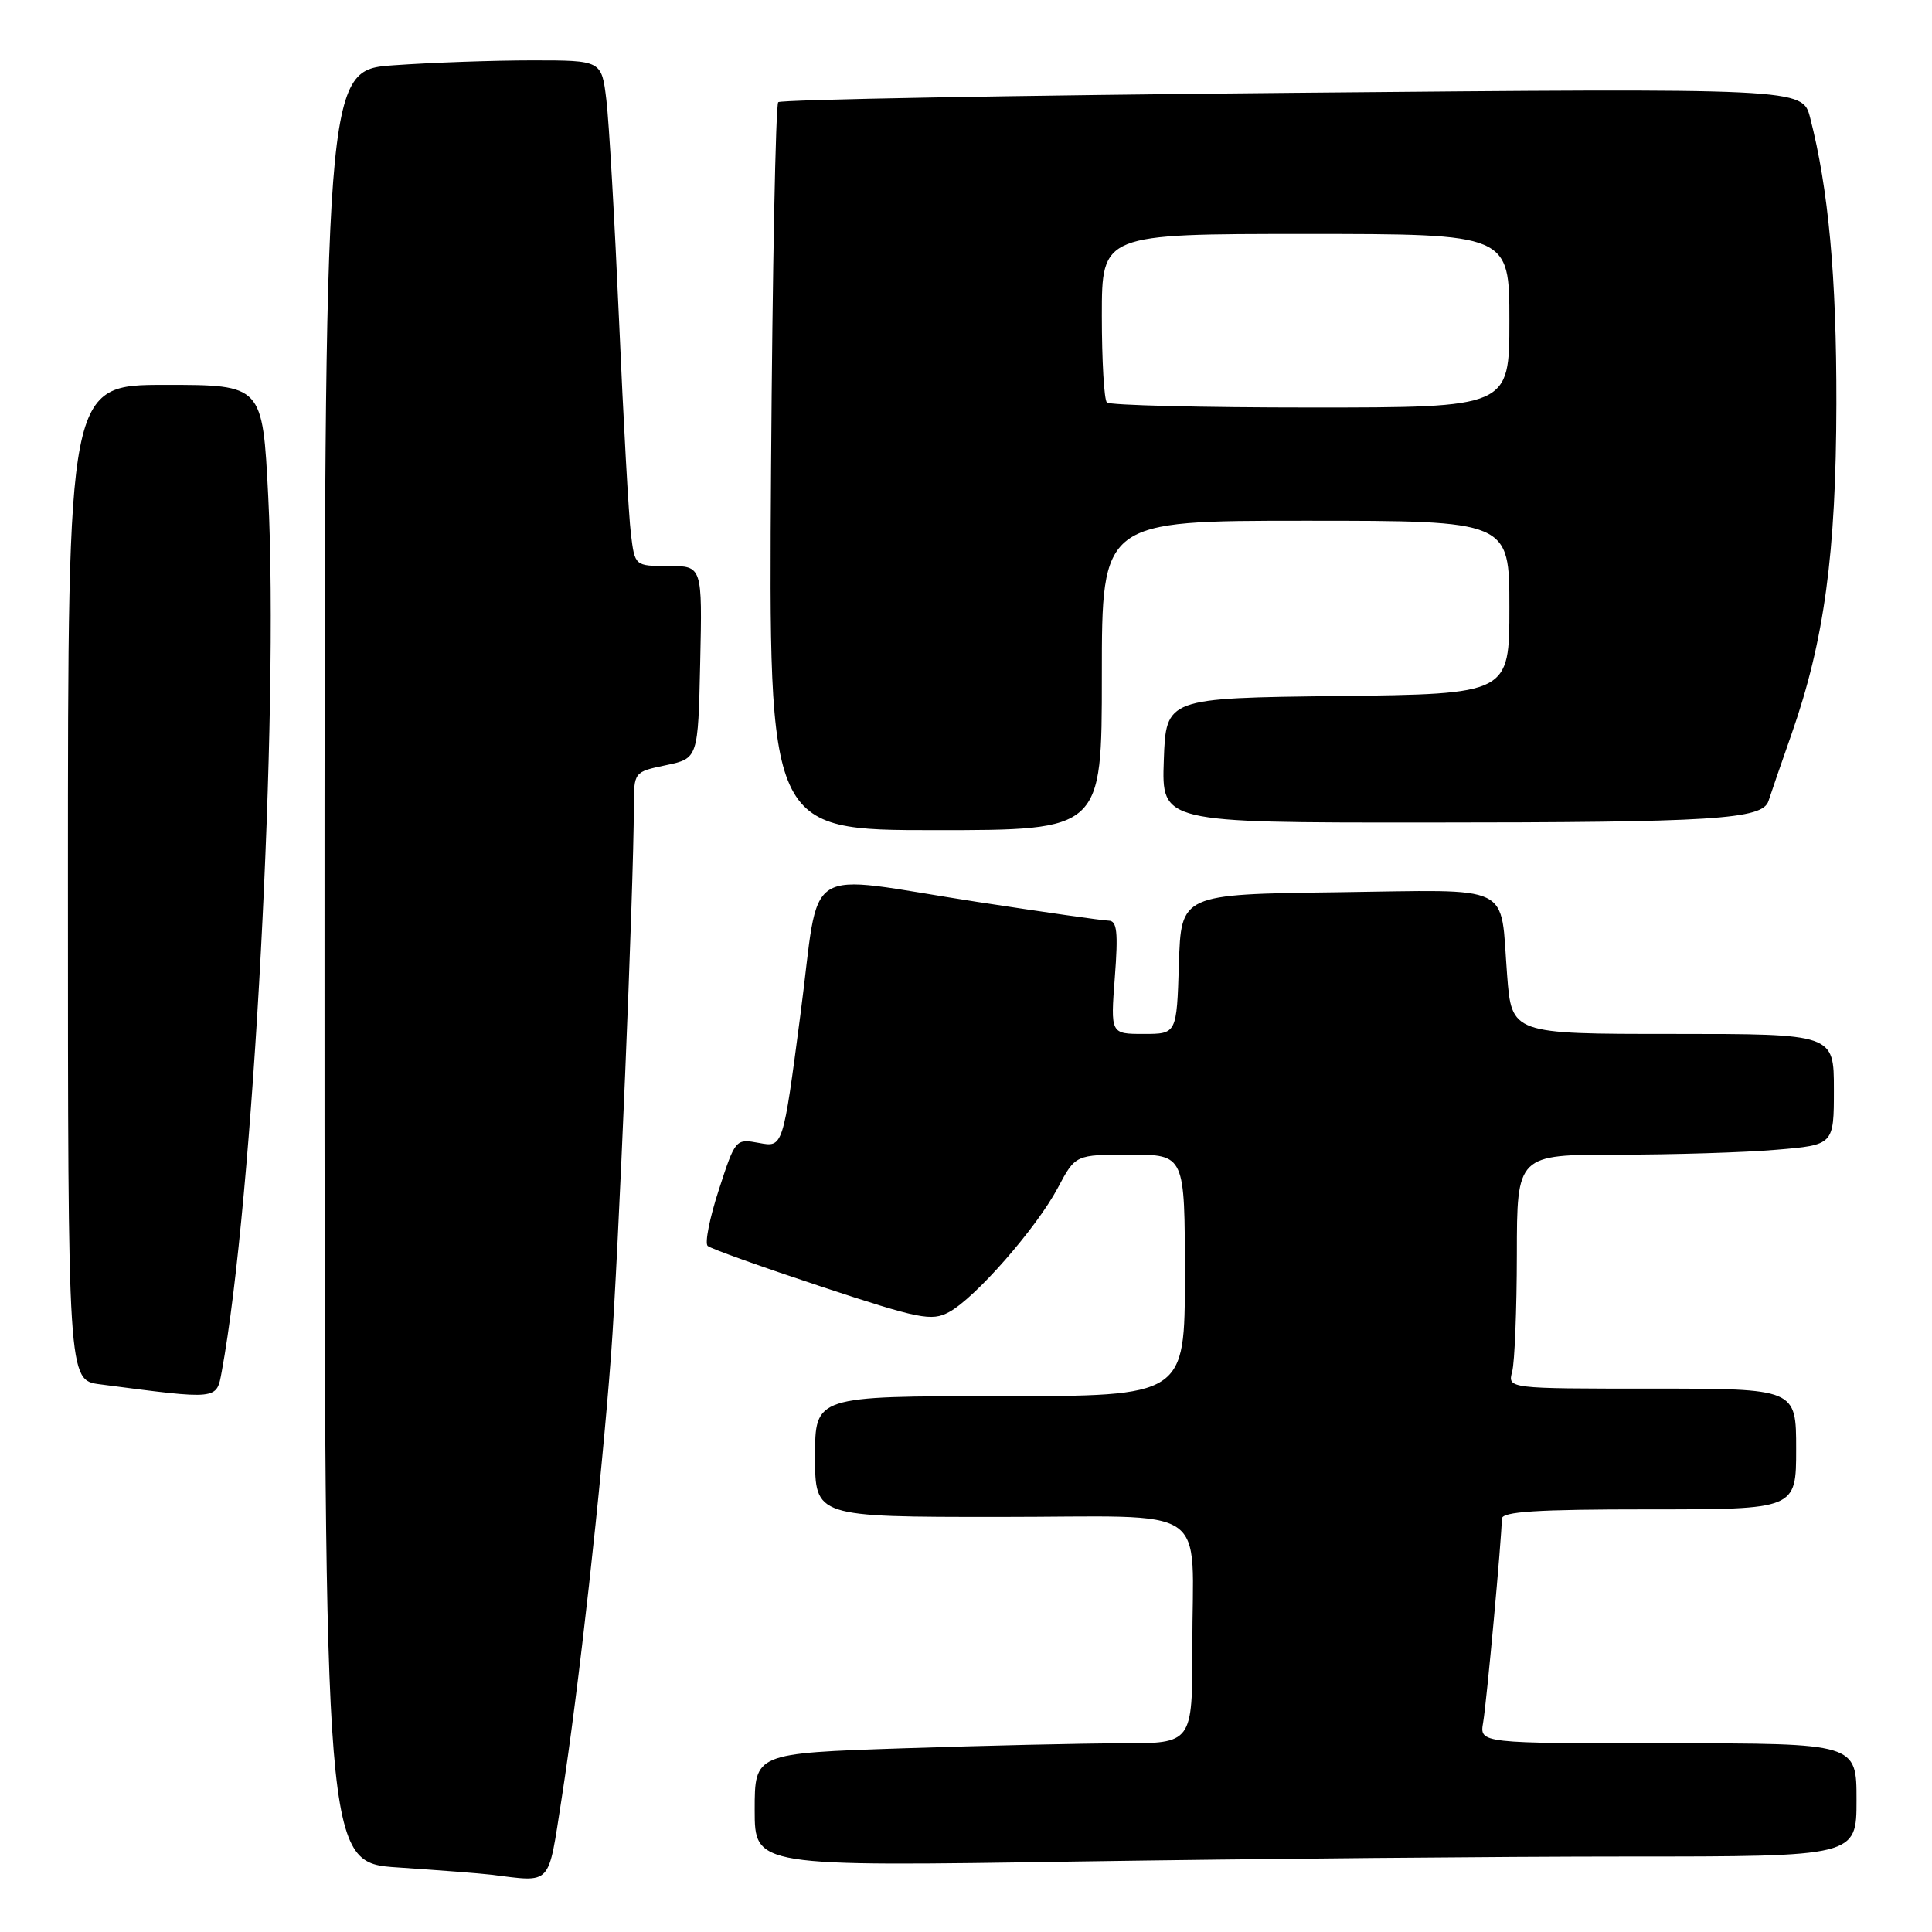 <?xml version="1.0" encoding="UTF-8" standalone="no"?>
<!DOCTYPE svg PUBLIC "-//W3C//DTD SVG 1.1//EN" "http://www.w3.org/Graphics/SVG/1.1/DTD/svg11.dtd" >
<svg xmlns="http://www.w3.org/2000/svg" xmlns:xlink="http://www.w3.org/1999/xlink" version="1.1" viewBox="0 0 256 256">
 <g >
 <path fill="currentColor"
d=" M 74.43 238.25 C 76.65 224.03 79.67 196.89 80.97 179.50 C 81.93 166.62 83.97 117.67 83.99 106.89 C 84.00 102.28 84.00 102.28 88.25 101.39 C 92.50 100.49 92.50 100.49 92.78 87.75 C 93.06 75.00 93.06 75.00 88.59 75.00 C 84.12 75.00 84.12 75.00 83.60 70.75 C 83.31 68.41 82.60 55.70 82.03 42.50 C 81.45 29.30 80.70 16.14 80.35 13.25 C 79.72 8.00 79.72 8.00 70.51 8.00 C 65.45 8.00 57.19 8.29 52.15 8.65 C 43.00 9.30 43.00 9.30 43.00 128.06 C 43.00 246.81 43.00 246.81 52.75 247.45 C 58.11 247.81 63.62 248.23 65.00 248.40 C 73.26 249.40 72.57 250.13 74.43 238.25 Z  M 215.75 246.00 C 246.00 246.00 246.00 246.00 246.00 238.50 C 246.00 231.00 246.00 231.00 221.03 231.00 C 196.05 231.00 196.05 231.00 196.52 228.25 C 196.99 225.54 198.99 203.68 199.00 201.25 C 199.00 200.29 203.57 200.00 218.50 200.00 C 238.00 200.00 238.00 200.00 238.00 192.00 C 238.00 184.00 238.00 184.00 218.88 184.00 C 199.77 184.00 199.77 184.00 200.37 181.75 C 200.70 180.51 200.98 173.54 200.99 166.25 C 201.00 153.00 201.00 153.00 214.35 153.00 C 221.69 153.00 231.14 152.71 235.35 152.35 C 243.00 151.71 243.00 151.71 243.00 144.35 C 243.00 137.00 243.00 137.00 221.65 137.00 C 200.30 137.00 200.30 137.00 199.70 129.20 C 198.74 116.87 200.91 117.92 177.14 118.23 C 156.50 118.50 156.50 118.50 156.21 127.75 C 155.92 137.00 155.92 137.00 151.54 137.00 C 147.15 137.00 147.15 137.00 147.72 129.50 C 148.18 123.48 148.01 122.00 146.89 121.99 C 146.13 121.98 138.30 120.86 129.50 119.51 C 105.75 115.85 108.77 113.92 106.05 134.52 C 103.75 152.04 103.75 152.04 100.60 151.45 C 97.47 150.87 97.44 150.91 95.25 157.65 C 94.03 161.38 93.37 164.73 93.77 165.09 C 94.17 165.46 100.96 167.88 108.85 170.49 C 121.83 174.78 123.44 175.10 125.73 173.87 C 129.20 172.02 137.33 162.74 140.17 157.39 C 142.50 153.00 142.50 153.00 149.75 153.00 C 157.00 153.00 157.00 153.00 157.00 169.00 C 157.00 185.00 157.00 185.00 132.50 185.00 C 108.00 185.00 108.00 185.00 108.00 193.00 C 108.00 201.00 108.00 201.00 132.38 201.00 C 161.05 201.00 157.97 198.92 157.99 218.25 C 158.00 231.00 158.00 231.00 148.66 231.00 C 143.52 231.00 130.47 231.30 119.66 231.66 C 100.00 232.32 100.00 232.32 100.00 239.82 C 100.00 247.33 100.00 247.33 142.75 246.66 C 166.26 246.30 199.11 246.00 215.75 246.00 Z  M 29.38 181.75 C 33.55 159.23 36.99 94.41 35.54 65.75 C 34.79 51.00 34.79 51.00 21.90 51.00 C 9.00 51.00 9.00 51.00 9.00 116.94 C 9.00 182.88 9.00 182.88 13.25 183.43 C 29.03 185.49 28.68 185.52 29.38 181.75 Z  M 146.00 89.50 C 146.00 69.00 146.00 69.00 173.00 69.00 C 200.00 69.00 200.00 69.00 200.00 80.48 C 200.00 91.96 200.00 91.96 177.25 92.23 C 154.50 92.50 154.50 92.50 154.21 100.75 C 153.92 109.00 153.92 109.00 188.71 108.99 C 227.22 108.98 233.57 108.58 234.34 106.12 C 234.62 105.23 236.00 101.23 237.40 97.24 C 241.73 84.89 243.29 73.33 243.33 53.50 C 243.36 36.72 242.28 24.98 239.85 15.59 C 238.84 11.68 238.84 11.68 171.29 12.30 C 134.14 12.64 103.46 13.20 103.12 13.54 C 102.78 13.89 102.35 35.73 102.17 62.08 C 101.85 110.00 101.85 110.00 123.92 110.00 C 146.00 110.00 146.00 110.00 146.00 89.50 Z  M 146.67 53.33 C 146.30 52.97 146.00 47.79 146.00 41.83 C 146.00 31.00 146.00 31.00 173.00 31.00 C 200.00 31.00 200.00 31.00 200.00 42.50 C 200.00 54.00 200.00 54.00 173.67 54.00 C 159.18 54.00 147.03 53.70 146.67 53.33 Z "/>
</g>
</svg>